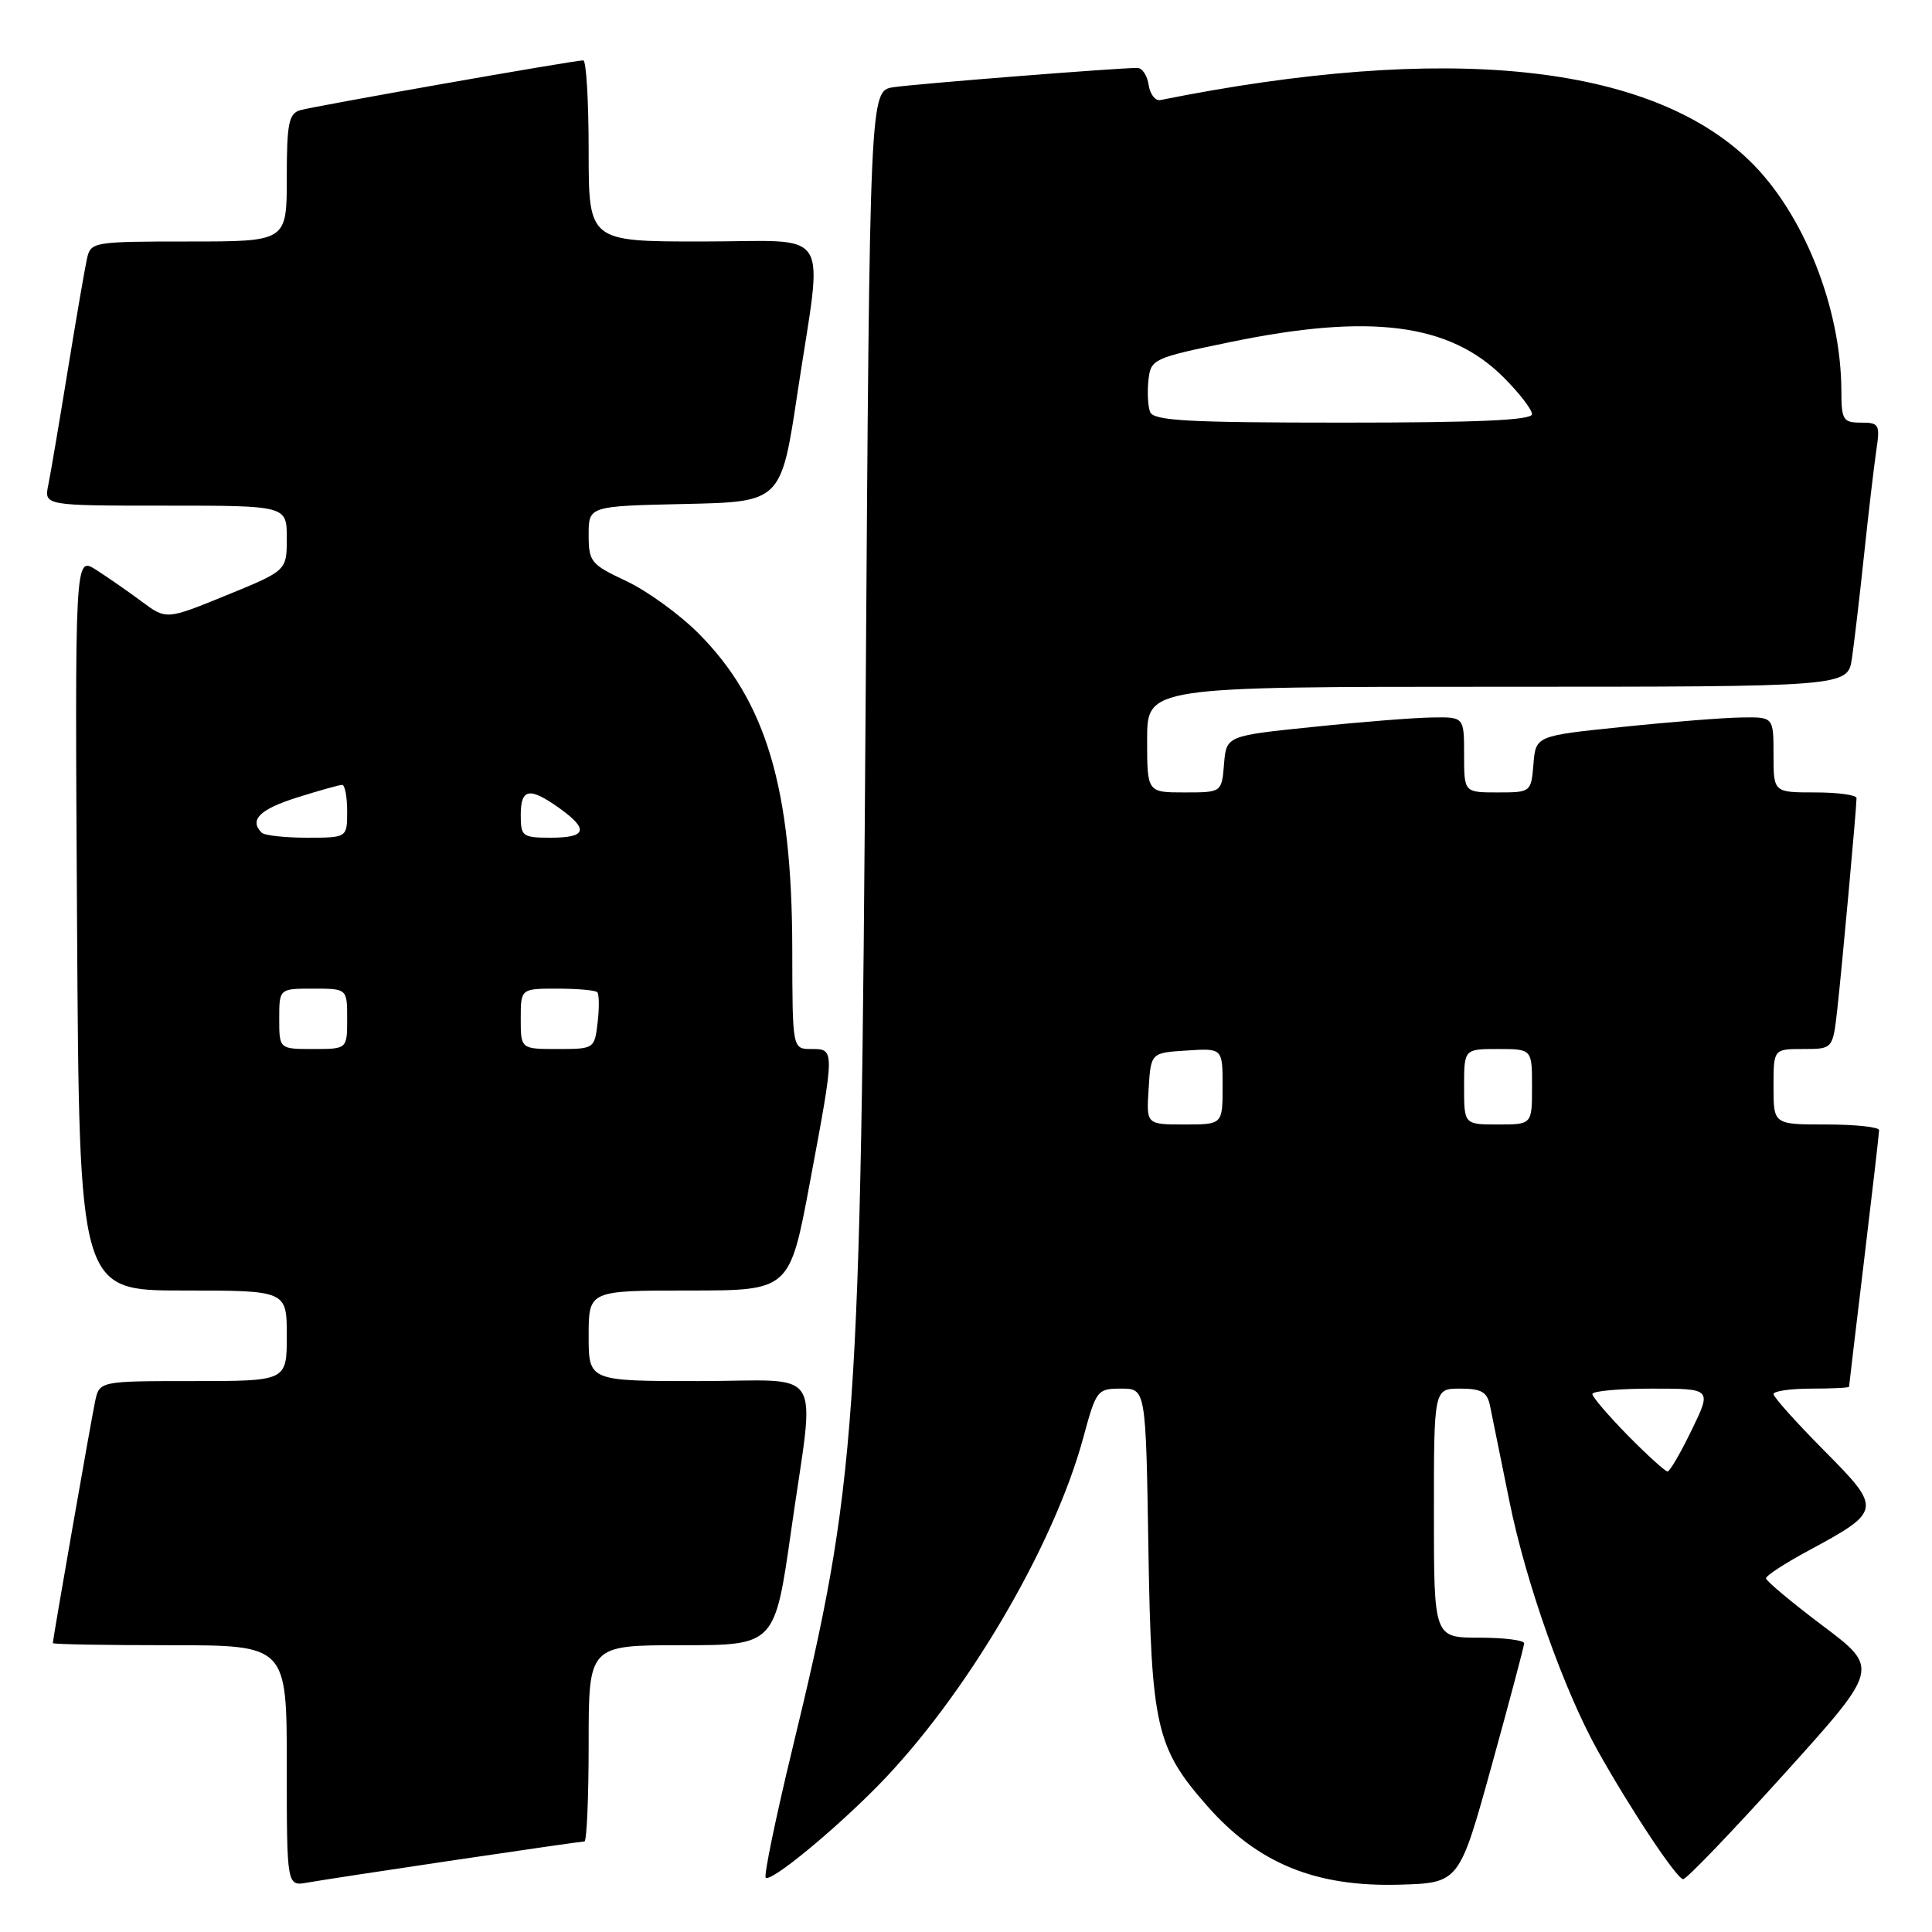 <?xml version="1.0" encoding="UTF-8" standalone="no"?>
<!DOCTYPE svg PUBLIC "-//W3C//DTD SVG 1.1//EN" "http://www.w3.org/Graphics/SVG/1.1/DTD/svg11.dtd" >
<svg xmlns="http://www.w3.org/2000/svg" xmlns:xlink="http://www.w3.org/1999/xlink" version="1.1" viewBox="0 0 256 256">
 <g >
 <path fill="currentColor"
d=" M 60.19 246.48 C 69.36 245.12 77.13 244.00 77.44 244.00 C 77.75 244.00 78.00 238.15 78.00 231.00 C 78.00 218.00 78.00 218.00 90.34 218.00 C 102.67 218.00 102.67 218.00 104.84 202.75 C 108.00 180.47 109.58 183.00 92.50 183.00 C 78.00 183.00 78.00 183.00 78.00 177.00 C 78.00 171.00 78.00 171.00 91.32 171.00 C 104.64 171.00 104.64 171.00 107.32 156.66 C 110.64 138.92 110.63 139.00 107.50 139.00 C 105.00 139.00 105.00 139.00 104.98 125.75 C 104.95 104.41 101.52 92.89 92.51 83.88 C 90.00 81.37 85.71 78.27 82.98 76.99 C 78.29 74.79 78.00 74.44 78.00 70.86 C 78.00 67.06 78.00 67.06 90.75 66.78 C 103.50 66.50 103.50 66.50 105.68 52.00 C 109.06 29.60 110.58 32.00 93.00 32.00 C 78.00 32.00 78.00 32.00 78.00 20.00 C 78.00 13.40 77.68 8.00 77.29 8.00 C 76.04 8.00 41.57 14.07 39.75 14.61 C 38.26 15.06 38.00 16.40 38.00 23.57 C 38.00 32.00 38.00 32.00 25.02 32.00 C 12.37 32.00 12.02 32.06 11.53 34.25 C 11.25 35.49 10.11 42.12 8.99 49.00 C 7.87 55.88 6.71 62.74 6.40 64.25 C 5.84 67.00 5.84 67.00 21.92 67.00 C 38.00 67.00 38.00 67.00 38.00 71.30 C 38.00 75.61 38.00 75.61 30.02 78.87 C 22.04 82.13 22.04 82.13 18.77 79.70 C 16.97 78.36 14.24 76.47 12.71 75.49 C 9.92 73.72 9.92 73.72 10.21 122.36 C 10.50 171.00 10.50 171.00 24.25 171.00 C 38.00 171.00 38.00 171.00 38.00 177.00 C 38.00 183.00 38.00 183.00 25.58 183.00 C 13.16 183.00 13.16 183.00 12.59 185.75 C 12.02 188.49 7.00 217.20 7.00 217.72 C 7.00 217.88 13.97 218.00 22.50 218.00 C 38.00 218.00 38.00 218.00 38.00 233.97 C 38.00 249.95 38.00 249.95 40.75 249.45 C 42.26 249.18 51.01 247.84 60.19 246.48 Z  M 197.64 234.00 C 200.00 225.47 201.94 218.16 201.96 217.75 C 201.98 217.34 199.30 217.00 196.00 217.00 C 190.00 217.00 190.00 217.00 190.00 200.50 C 190.00 184.00 190.00 184.00 193.48 184.00 C 196.29 184.00 197.05 184.44 197.43 186.25 C 197.69 187.49 198.85 193.22 200.02 199.00 C 202.20 209.76 207.25 224.00 211.72 232.00 C 216.08 239.79 222.20 249.00 223.03 249.00 C 223.47 249.00 229.50 242.72 236.43 235.04 C 249.04 221.07 249.04 221.07 241.52 215.42 C 237.38 212.30 234.00 209.47 234.00 209.13 C 234.01 208.78 236.51 207.15 239.57 205.50 C 249.38 200.21 249.42 199.98 241.69 192.19 C 238.01 188.48 235.00 185.12 235.00 184.72 C 235.00 184.33 237.25 184.00 240.00 184.00 C 242.75 184.00 245.00 183.89 245.01 183.75 C 245.01 183.61 245.91 176.07 247.00 167.00 C 248.09 157.93 248.99 150.16 248.99 149.75 C 249.00 149.34 245.85 149.00 242.00 149.00 C 235.00 149.00 235.00 149.00 235.00 144.00 C 235.00 139.00 235.00 139.00 238.93 139.00 C 242.86 139.00 242.86 139.00 243.45 133.75 C 244.06 128.29 246.00 107.06 246.00 105.75 C 246.00 105.34 243.53 105.00 240.50 105.00 C 235.00 105.00 235.00 105.00 235.00 100.00 C 235.00 95.00 235.00 95.00 230.75 95.07 C 228.41 95.10 221.32 95.66 215.00 96.32 C 203.50 97.50 203.50 97.50 203.19 101.25 C 202.88 104.97 202.85 105.00 198.44 105.00 C 194.00 105.00 194.00 105.00 194.00 100.00 C 194.00 95.00 194.00 95.00 189.75 95.07 C 187.41 95.10 180.32 95.66 174.00 96.32 C 162.50 97.50 162.50 97.50 162.19 101.25 C 161.88 105.00 161.88 105.00 156.94 105.00 C 152.00 105.00 152.00 105.00 152.00 98.00 C 152.00 91.00 152.00 91.00 198.41 91.00 C 244.82 91.00 244.82 91.00 245.39 87.25 C 245.69 85.19 246.42 79.00 247.00 73.50 C 247.58 68.00 248.31 61.81 248.61 59.75 C 249.14 56.24 249.01 56.00 246.59 56.00 C 244.21 56.00 244.00 55.65 243.99 51.75 C 243.95 40.72 238.94 28.19 231.83 21.30 C 218.54 8.42 191.70 5.65 153.74 13.26 C 153.08 13.39 152.39 12.49 152.20 11.25 C 152.02 10.01 151.34 9.00 150.71 9.00 C 148.02 9.00 121.23 11.12 118.37 11.56 C 115.25 12.04 115.25 12.04 114.70 93.27 C 114.05 189.30 113.55 196.42 104.95 231.91 C 102.77 240.93 101.20 248.53 101.46 248.80 C 102.11 249.45 110.35 242.70 116.33 236.62 C 127.90 224.84 139.61 204.99 143.54 190.50 C 145.25 184.19 145.39 184.00 148.56 184.00 C 151.83 184.00 151.83 184.00 152.17 205.25 C 152.55 228.80 153.19 231.59 159.93 239.26 C 166.63 246.90 174.29 250.04 185.42 249.73 C 193.35 249.50 193.35 249.50 197.64 234.00 Z  M 37.00 135.00 C 37.00 131.00 37.00 131.00 41.50 131.00 C 46.00 131.00 46.00 131.00 46.00 135.00 C 46.00 139.00 46.00 139.00 41.50 139.00 C 37.00 139.00 37.00 139.00 37.00 135.00 Z  M 69.00 135.00 C 69.00 131.00 69.00 131.00 73.83 131.00 C 76.49 131.00 78.88 131.21 79.14 131.47 C 79.39 131.73 79.42 133.53 79.19 135.47 C 78.78 138.97 78.74 139.00 73.89 139.00 C 69.00 139.00 69.00 139.00 69.00 135.00 Z  M 34.67 110.33 C 32.99 108.65 34.41 107.24 39.34 105.68 C 42.27 104.76 44.97 104.00 45.34 104.00 C 45.70 104.00 46.00 105.58 46.00 107.50 C 46.00 111.00 46.00 111.00 40.67 111.00 C 37.73 111.00 35.03 110.70 34.67 110.33 Z  M 69.00 108.00 C 69.00 104.46 70.15 104.26 74.10 107.07 C 78.05 109.89 77.74 111.00 73.00 111.00 C 69.22 111.00 69.00 110.83 69.00 108.00 Z  M 215.71 190.22 C 213.12 187.58 211.00 185.11 211.00 184.72 C 211.00 184.32 214.56 184.00 218.91 184.00 C 226.82 184.00 226.82 184.00 224.16 189.48 C 222.70 192.50 221.26 194.97 220.96 194.98 C 220.67 194.99 218.30 192.85 215.71 190.22 Z  M 152.20 144.25 C 152.50 139.50 152.50 139.50 157.25 139.20 C 162.00 138.89 162.00 138.89 162.00 143.95 C 162.00 149.00 162.00 149.00 156.95 149.00 C 151.89 149.00 151.89 149.00 152.20 144.25 Z  M 194.00 144.00 C 194.00 139.00 194.00 139.00 198.50 139.00 C 203.00 139.00 203.00 139.00 203.00 144.00 C 203.00 149.00 203.00 149.00 198.50 149.00 C 194.00 149.00 194.00 149.00 194.00 144.00 Z  M 152.39 54.58 C 152.10 53.81 152.00 51.89 152.18 50.33 C 152.49 47.58 152.81 47.43 163.00 45.33 C 181.55 41.49 192.08 42.84 199.22 49.99 C 201.30 52.06 203.00 54.27 203.00 54.88 C 203.00 55.68 195.75 56.00 177.97 56.00 C 157.30 56.00 152.84 55.75 152.39 54.58 Z "/>
</g>
</svg>